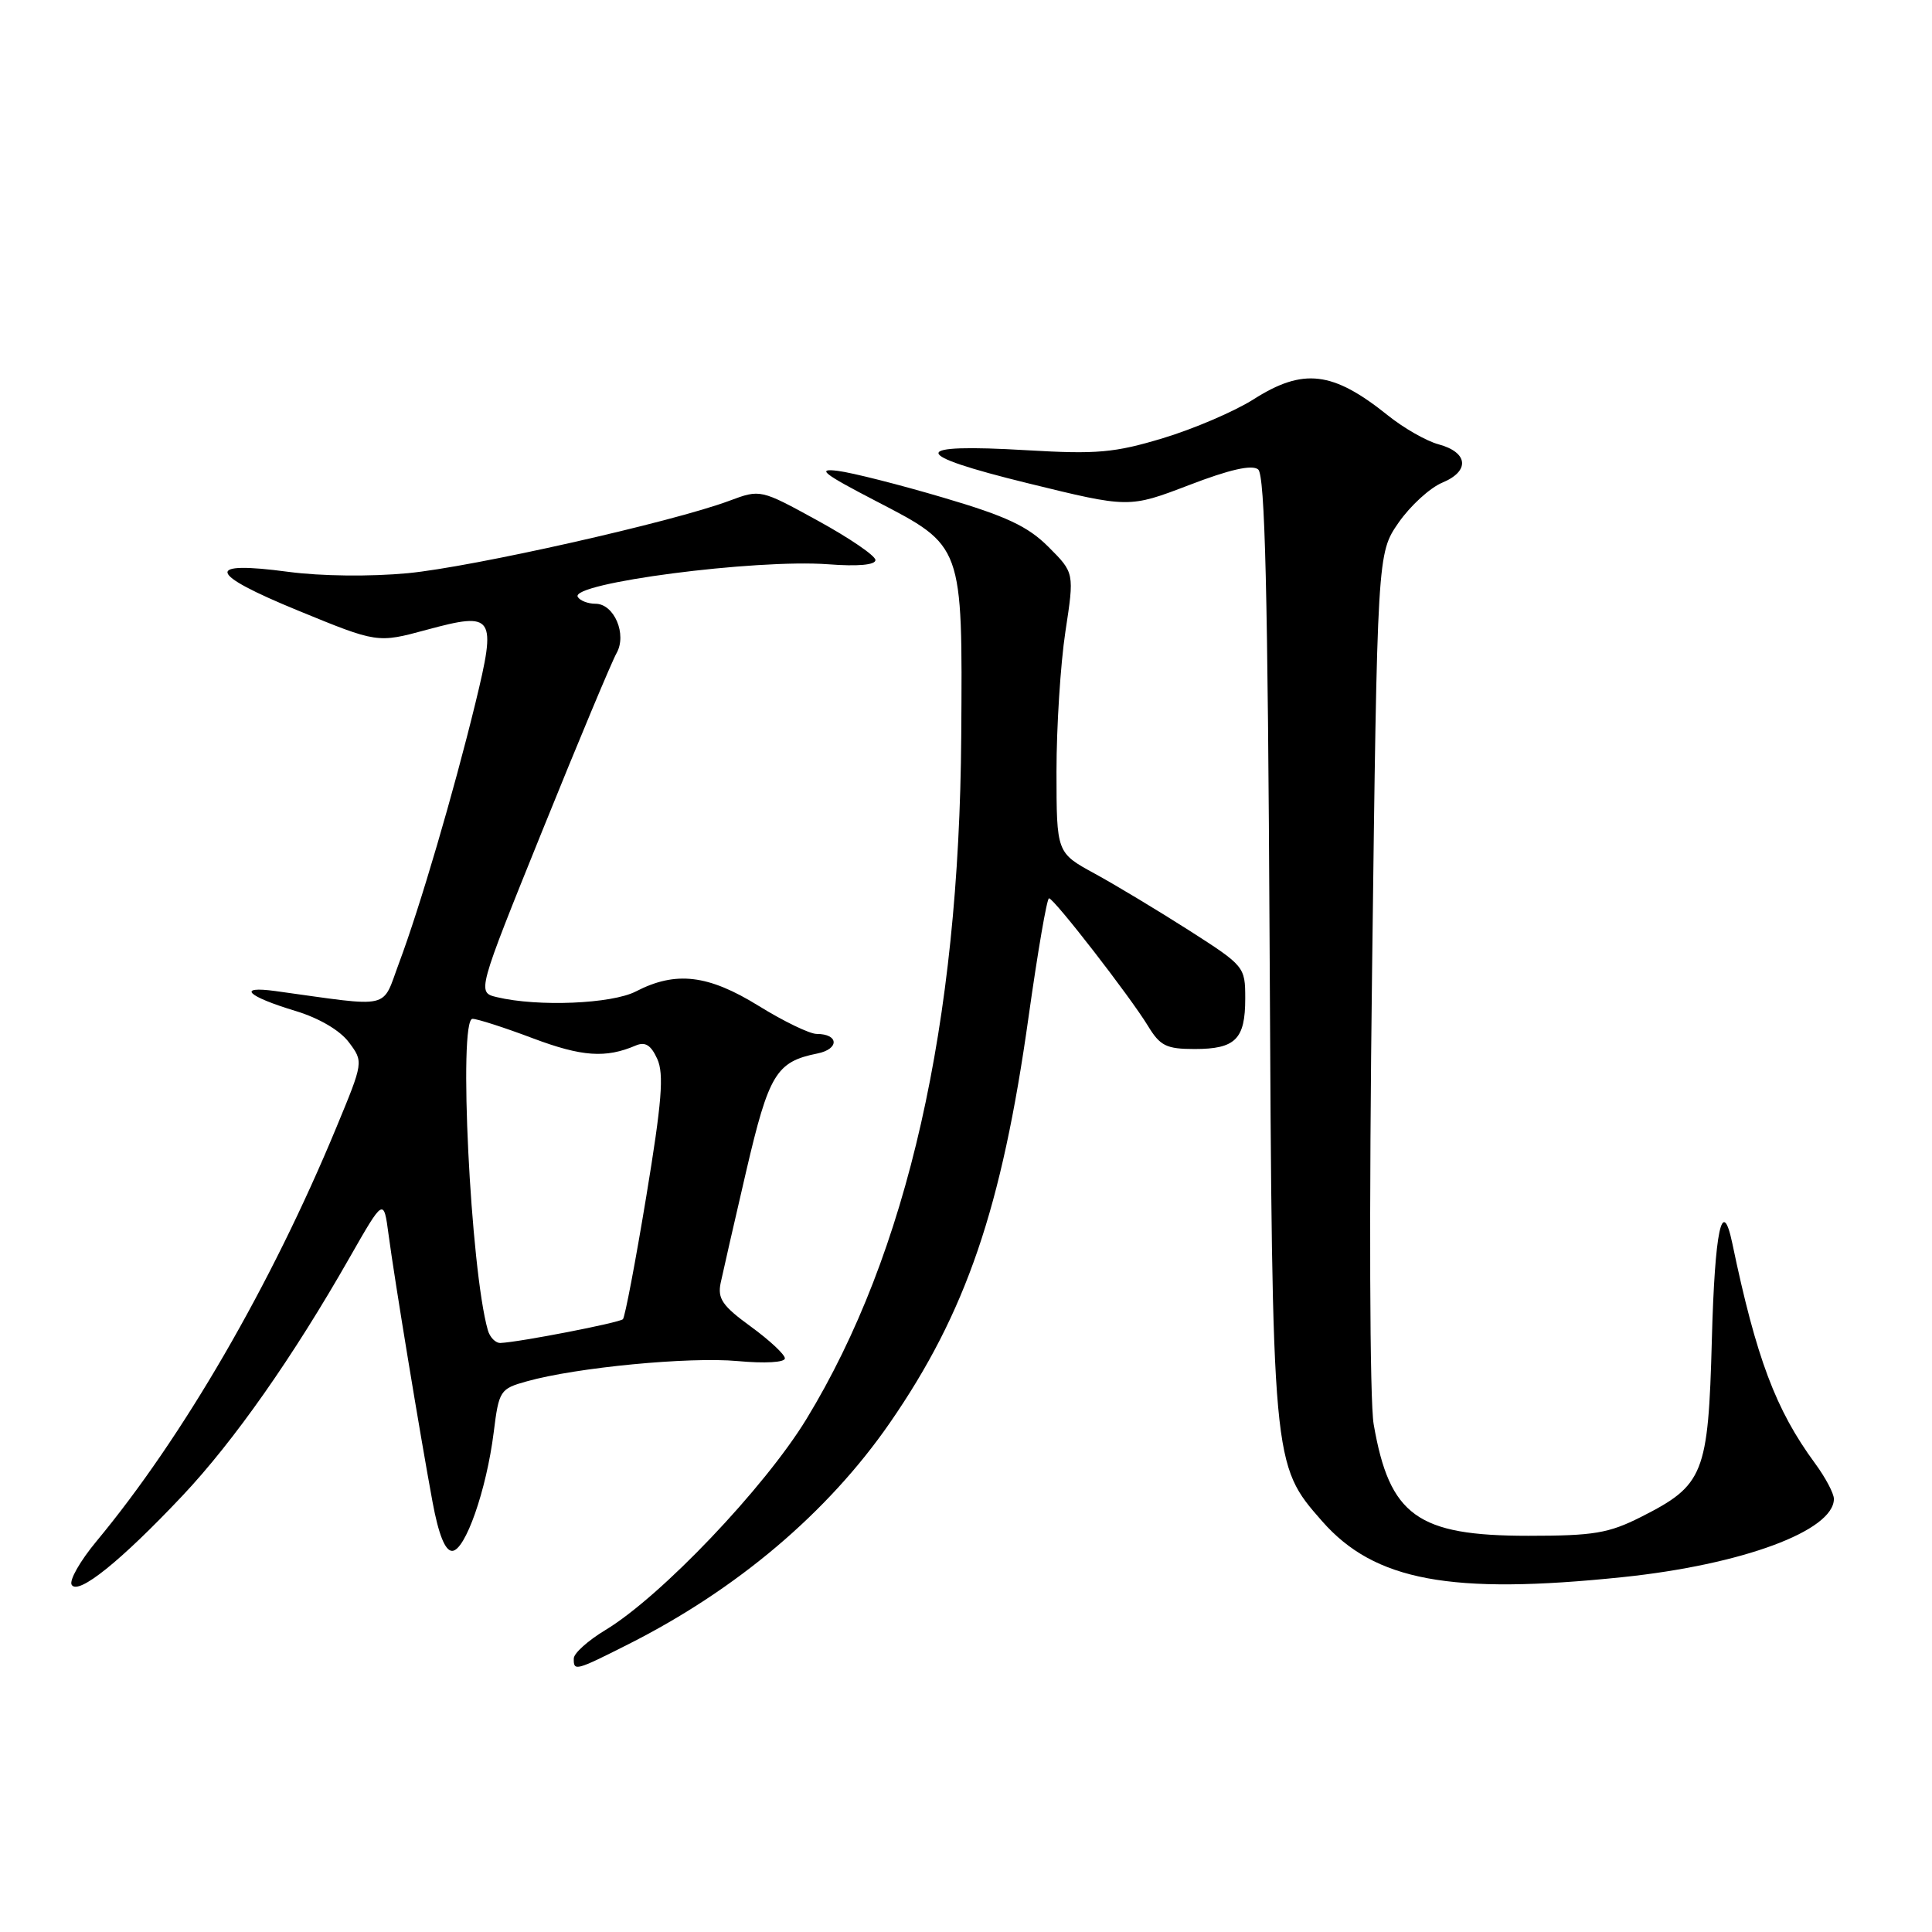 <?xml version="1.0" encoding="UTF-8" standalone="no"?>
<!DOCTYPE svg PUBLIC "-//W3C//DTD SVG 1.1//EN" "http://www.w3.org/Graphics/SVG/1.1/DTD/svg11.dtd" >
<svg xmlns="http://www.w3.org/2000/svg" xmlns:xlink="http://www.w3.org/1999/xlink" version="1.1" viewBox="0 0 256 256">
 <g >
 <path fill="currentColor"
d=" M 83.28 217.86 C 97.65 210.61 109.69 200.42 117.90 188.55 C 128.01 173.93 132.74 160.10 136.29 134.75 C 137.51 126.09 138.72 119.02 139.00 119.03 C 139.67 119.05 149.74 132.05 152.10 135.92 C 153.72 138.59 154.54 139.00 158.29 139.00 C 163.70 139.00 165.00 137.71 165.00 132.32 C 165.00 128.09 164.91 127.99 157.54 123.27 C 153.43 120.65 147.81 117.26 145.04 115.75 C 140.00 113.00 140.00 113.00 139.99 102.25 C 139.99 96.34 140.52 87.99 141.17 83.70 C 142.36 75.90 142.36 75.90 138.93 72.47 C 136.20 69.74 133.35 68.40 125.00 65.94 C 119.22 64.23 112.92 62.63 111.00 62.39 C 108.14 62.03 109.06 62.76 116.10 66.41 C 127.64 72.40 127.54 72.11 127.37 97.50 C 127.11 135.73 120.25 166.04 106.87 188.01 C 101.32 197.12 87.56 211.57 80.20 216.00 C 77.92 217.38 76.04 219.06 76.03 219.75 C 75.99 221.48 76.25 221.41 83.28 217.86 Z  M 24.16 198.21 C 30.98 190.98 38.82 179.82 46.34 166.61 C 50.84 158.73 50.84 158.73 51.49 163.61 C 52.27 169.51 55.65 190.01 57.31 199.00 C 58.11 203.32 58.98 205.50 59.91 205.50 C 61.64 205.50 64.46 197.45 65.42 189.78 C 66.11 184.24 66.26 184.02 69.82 183.03 C 76.39 181.19 91.34 179.76 97.75 180.35 C 101.35 180.68 104.00 180.53 104.00 179.99 C 104.00 179.48 101.97 177.59 99.49 175.78 C 95.73 173.05 95.06 172.08 95.49 170.00 C 95.78 168.62 97.30 161.97 98.87 155.21 C 101.88 142.29 102.85 140.69 108.32 139.59 C 111.24 139.00 111.15 137.00 108.21 137.00 C 107.29 137.00 103.83 135.33 100.52 133.28 C 93.83 129.14 89.54 128.64 84.26 131.37 C 81.06 133.02 71.29 133.43 65.85 132.13 C 63.20 131.50 63.20 131.50 71.89 110.00 C 76.67 98.17 81.08 87.63 81.69 86.56 C 83.11 84.06 81.38 80.00 78.90 80.00 C 77.92 80.00 76.87 79.60 76.56 79.10 C 75.43 77.27 100.09 74.05 109.75 74.77 C 113.67 75.07 116.00 74.86 116.00 74.21 C 116.00 73.64 112.57 71.30 108.38 69.00 C 100.76 64.82 100.76 64.82 96.63 66.36 C 89.10 69.17 62.63 75.13 54.04 75.95 C 49.08 76.42 42.54 76.35 38.20 75.77 C 27.04 74.28 27.47 75.97 39.51 80.91 C 50.01 85.22 50.01 85.22 56.54 83.45 C 65.49 81.03 65.82 81.54 62.99 93.18 C 60.10 105.02 55.63 120.25 52.89 127.56 C 50.53 133.86 52.17 133.48 36.50 131.32 C 31.29 130.61 32.73 132.02 39.20 133.97 C 42.29 134.91 45.05 136.53 46.23 138.11 C 48.17 140.70 48.17 140.70 44.57 149.39 C 35.93 170.27 24.24 190.43 12.78 204.23 C 10.62 206.83 9.14 209.42 9.50 210.00 C 10.36 211.40 16.00 206.86 24.16 198.21 Z  M 215.00 208.98 C 230.87 207.33 243.00 202.83 243.00 198.61 C 243.00 197.89 241.88 195.77 240.50 193.90 C 235.29 186.81 232.72 179.98 229.54 164.75 C 228.20 158.36 227.22 162.98 226.83 177.49 C 226.35 195.37 225.78 196.79 217.45 201.00 C 213.15 203.17 211.18 203.50 202.50 203.50 C 187.80 203.50 184.12 200.85 182.02 188.73 C 181.49 185.70 181.40 160.35 181.81 128.41 C 182.50 73.33 182.50 73.33 185.32 69.25 C 186.88 67.01 189.48 64.63 191.12 63.95 C 194.81 62.42 194.55 59.93 190.60 58.87 C 189.00 58.44 185.99 56.72 183.90 55.04 C 176.60 49.18 172.70 48.71 166.09 52.92 C 163.56 54.52 158.17 56.83 154.10 58.06 C 147.67 60.00 145.34 60.20 136.10 59.66 C 120.41 58.73 120.44 60.17 136.19 64.03 C 149.59 67.32 149.59 67.32 157.55 64.28 C 162.93 62.21 165.89 61.54 166.71 62.20 C 167.62 62.94 167.99 78.30 168.23 125.34 C 168.59 194.23 168.57 194.02 175.19 201.57 C 182.13 209.47 192.21 211.35 215.00 208.98 Z  M 64.64 176.25 C 62.34 168.19 60.71 135.00 62.61 135.00 C 63.24 135.00 66.85 136.16 70.61 137.58 C 77.10 140.02 80.26 140.24 84.23 138.54 C 85.50 138.00 86.25 138.47 87.09 140.31 C 88.00 142.30 87.70 146.02 85.63 158.56 C 84.20 167.22 82.81 174.53 82.54 174.80 C 82.07 175.27 68.84 177.84 66.32 177.95 C 65.67 177.98 64.91 177.21 64.64 176.25 Z "/>
</g>
</svg>
